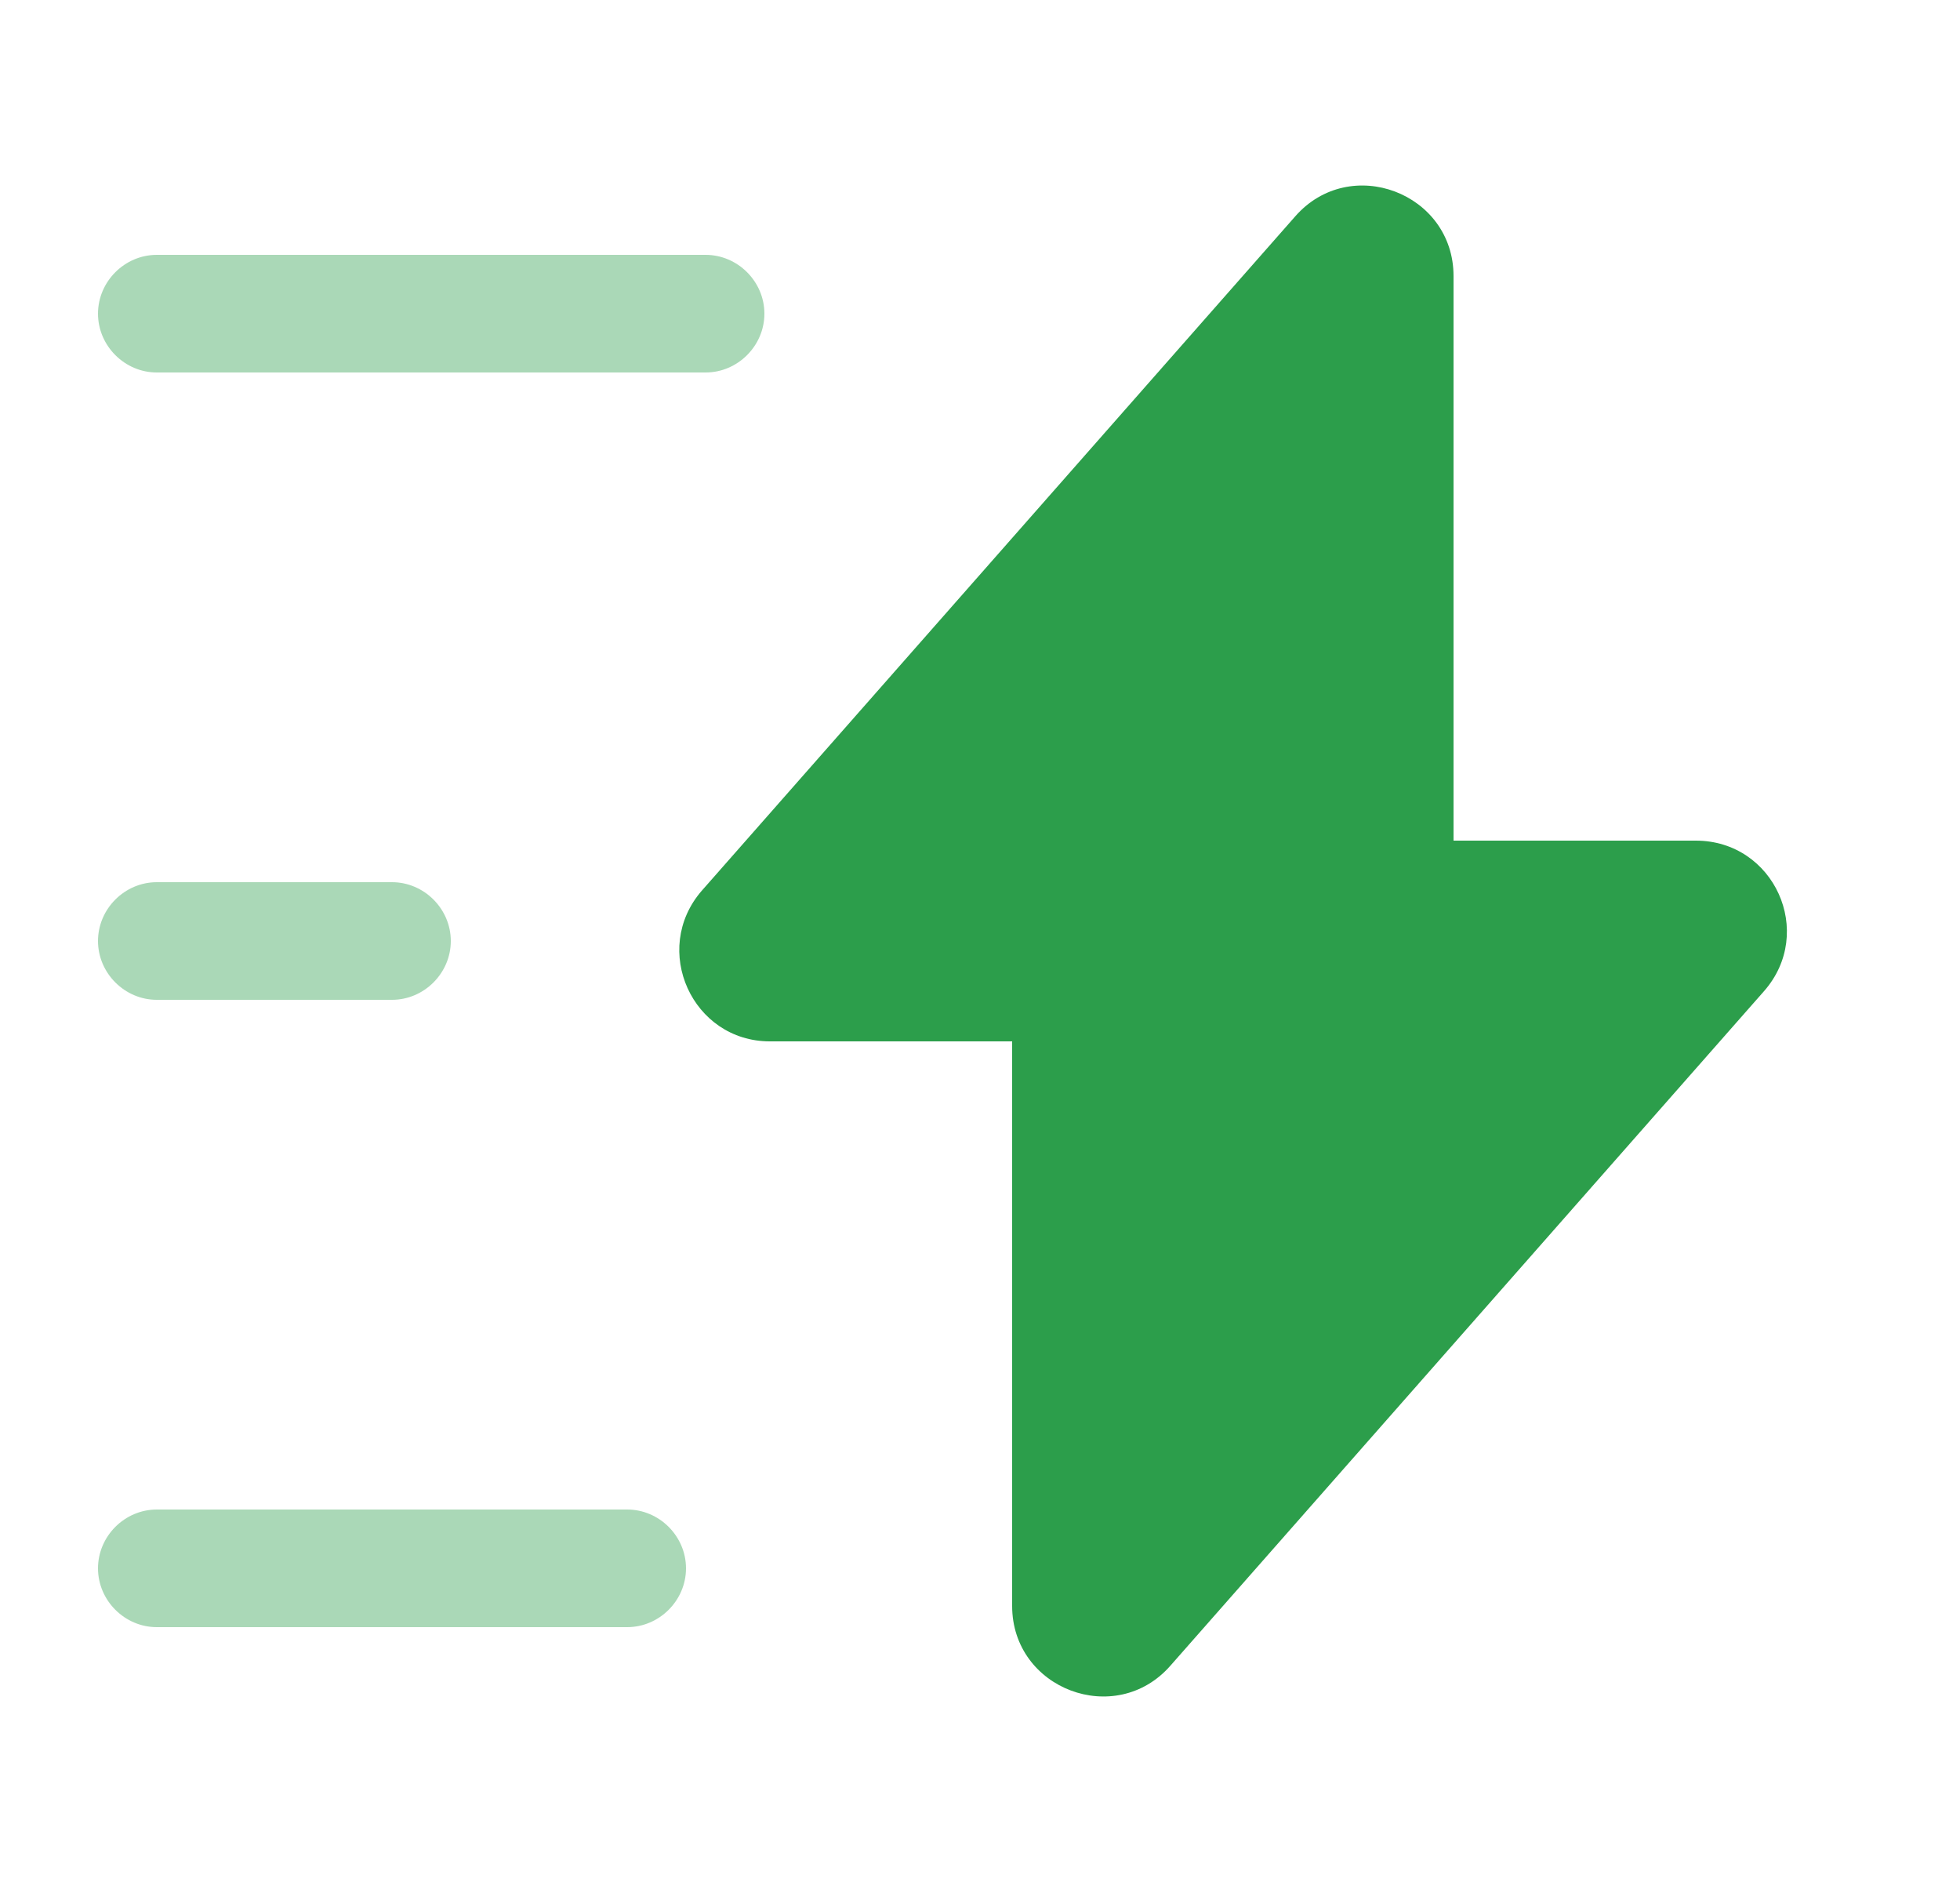 <svg width="25" height="24" viewBox="0 0 25 24" fill="none" xmlns="http://www.w3.org/2000/svg">
<g id="vuesax/bulk/flash">
<g id="flash">
<path id="Vector" d="M9.82 13.28H12.91V20.48C12.91 21.54 14.23 22.04 14.93 21.24L22.5 12.64C23.16 11.89 22.63 10.72 21.63 10.72H18.54V3.52C18.54 2.46 17.22 1.96 16.52 2.76L8.95 11.36C8.3 12.11 8.83 13.28 9.82 13.28Z" fill="#2C9E4B"/>
<g id="Group">
<path id="Vector_2" opacity="0.4" d="M9 4.75H2C1.59 4.75 1.25 4.41 1.25 4C1.25 3.59 1.59 3.25 2 3.25H9C9.41 3.25 9.75 3.59 9.75 4C9.75 4.41 9.41 4.75 9 4.75Z" fill="#2C9E4B"/>
</g>
<g id="Group_2">
<path id="Vector_3" opacity="0.4" d="M8 20.75H2C1.59 20.75 1.25 20.41 1.25 20C1.25 19.59 1.59 19.25 2 19.25H8C8.41 19.25 8.75 19.59 8.75 20C8.75 20.41 8.41 20.75 8 20.75Z" fill="#2C9E4B"/>
</g>
<g id="Group_3">
<path id="Vector_4" opacity="0.4" d="M5 12.75H2C1.59 12.75 1.25 12.41 1.25 12C1.25 11.59 1.59 11.25 2 11.25H5C5.41 11.25 5.75 11.59 5.75 12C5.75 12.41 5.41 12.75 5 12.75Z" fill="#2C9E4B"/>
</g>
</g>
</g>
</svg>
